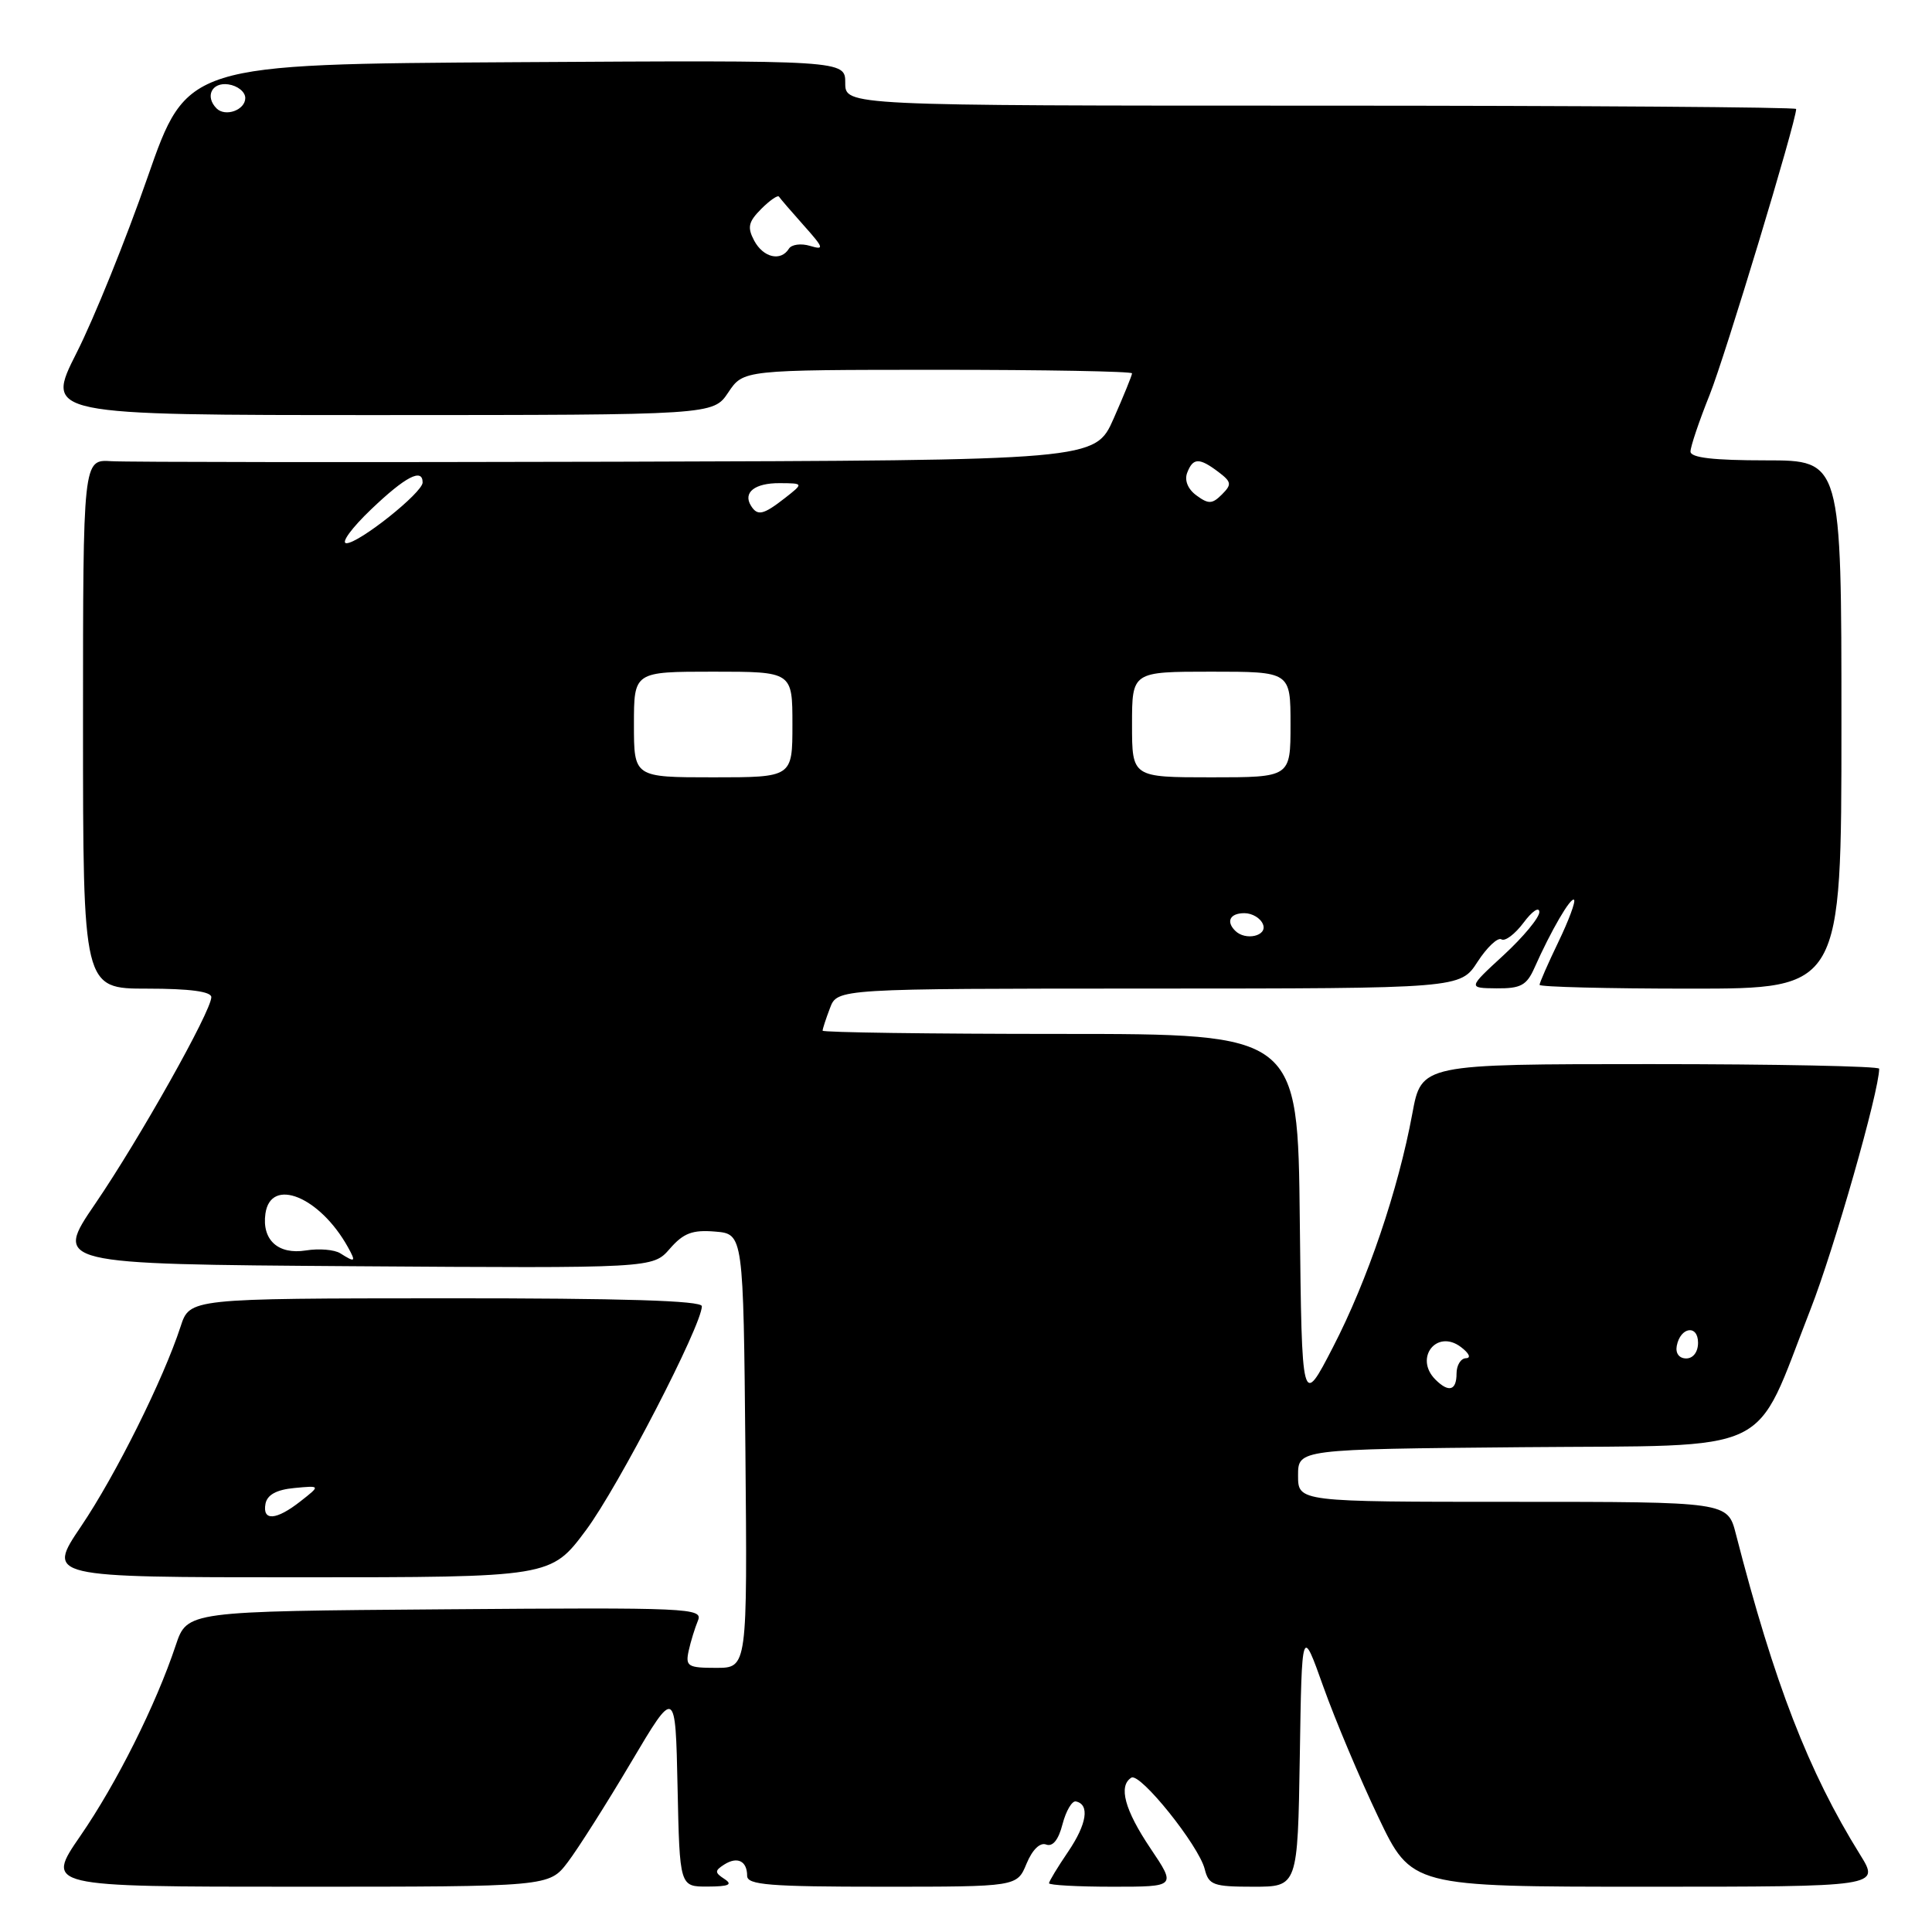 <?xml version="1.0" encoding="UTF-8" standalone="no"?>
<!DOCTYPE svg PUBLIC "-//W3C//DTD SVG 1.1//EN" "http://www.w3.org/Graphics/SVG/1.1/DTD/svg11.dtd" >
<svg xmlns="http://www.w3.org/2000/svg" xmlns:xlink="http://www.w3.org/1999/xlink" version="1.1" viewBox="0 0 256 256">
 <g >
 <path fill="currentColor"
d=" M 75.23 246.75 C 76.59 244.96 80.36 239.02 83.60 233.55 C 89.50 223.60 89.50 223.60 89.78 236.80 C 90.06 250.00 90.06 250.00 93.78 249.98 C 96.57 249.97 97.13 249.72 96.00 248.98 C 94.69 248.13 94.69 247.88 95.95 247.07 C 97.70 245.95 99.00 246.58 99.00 248.56 C 99.00 249.76 101.98 250.00 116.88 250.00 C 134.76 250.00 134.76 250.00 136.02 246.95 C 136.79 245.09 137.81 244.10 138.62 244.41 C 139.49 244.74 140.26 243.79 140.79 241.71 C 141.25 239.95 142.05 238.59 142.56 238.70 C 144.42 239.09 144.02 241.69 141.54 245.35 C 140.14 247.41 139.00 249.29 139.00 249.54 C 139.00 249.79 142.79 250.00 147.43 250.00 C 155.86 250.00 155.86 250.00 152.43 244.90 C 149.03 239.84 148.16 236.64 149.91 235.55 C 151.07 234.84 158.84 244.53 159.63 247.66 C 160.16 249.78 160.76 250.00 166.08 250.00 C 171.95 250.00 171.95 250.00 172.23 232.75 C 172.50 215.50 172.50 215.50 175.35 223.50 C 176.92 227.90 180.19 235.66 182.62 240.75 C 187.03 250.00 187.03 250.00 218.07 250.00 C 249.11 250.00 249.11 250.00 246.47 245.75 C 239.62 234.73 235.11 223.08 230.01 203.25 C 228.92 199.00 228.92 199.00 200.46 199.00 C 172.00 199.00 172.00 199.00 172.00 195.51 C 172.00 192.03 172.00 192.03 201.72 191.76 C 235.75 191.46 232.21 193.15 239.90 173.50 C 243.02 165.54 249.00 144.58 249.00 141.61 C 249.00 141.28 235.35 141.00 218.67 141.00 C 188.35 141.00 188.35 141.00 187.14 147.56 C 185.28 157.63 181.20 169.66 176.63 178.50 C 172.50 186.50 172.50 186.50 172.23 161.75 C 171.97 137.00 171.97 137.00 140.48 137.00 C 123.17 137.00 109.00 136.80 109.00 136.57 C 109.00 136.33 109.44 134.98 109.98 133.57 C 110.95 131.00 110.95 131.00 152.23 130.99 C 193.50 130.98 193.50 130.98 195.78 127.45 C 197.04 125.51 198.46 124.17 198.95 124.47 C 199.43 124.77 200.75 123.77 201.88 122.26 C 203.01 120.74 203.95 120.10 203.97 120.84 C 203.99 121.57 201.86 124.14 199.25 126.55 C 194.50 130.92 194.50 130.92 198.30 130.96 C 201.50 130.99 202.29 130.57 203.32 128.25 C 205.52 123.30 208.14 118.81 208.57 119.23 C 208.80 119.46 207.86 121.98 206.49 124.82 C 205.12 127.66 204.00 130.22 204.00 130.50 C 204.00 130.77 213.00 131.00 224.00 131.00 C 244.00 131.00 244.00 131.00 244.00 96.00 C 244.00 61.00 244.00 61.00 234.00 61.00 C 227.02 61.00 224.00 60.65 224.00 59.83 C 224.00 59.18 225.14 55.80 226.54 52.31 C 228.59 47.19 238.00 16.09 238.00 14.44 C 238.00 14.20 209.65 14.00 175.00 14.00 C 112.00 14.00 112.00 14.00 112.00 10.99 C 112.00 7.98 112.00 7.98 68.39 8.24 C 24.78 8.50 24.78 8.50 19.55 23.50 C 16.68 31.75 12.45 42.21 10.15 46.75 C 5.98 55.00 5.98 55.00 50.24 55.00 C 94.50 54.99 94.50 54.99 96.50 52.00 C 98.50 49.01 98.50 49.01 124.25 49.00 C 138.41 49.00 150.00 49.21 150.00 49.47 C 150.00 49.73 148.90 52.43 147.56 55.47 C 145.11 61.00 145.11 61.00 81.81 61.18 C 46.99 61.27 16.81 61.24 14.75 61.11 C 11.00 60.87 11.00 60.87 11.00 95.93 C 11.00 131.00 11.00 131.00 19.50 131.00 C 25.14 131.00 28.00 131.38 28.00 132.13 C 28.00 133.97 18.49 150.90 12.62 159.50 C 7.16 167.50 7.16 167.50 46.83 167.78 C 86.50 168.05 86.50 168.05 88.75 165.47 C 90.56 163.39 91.75 162.94 94.75 163.19 C 98.50 163.50 98.50 163.50 98.77 192.25 C 99.03 221.00 99.03 221.00 94.90 221.00 C 91.14 221.00 90.81 220.80 91.25 218.75 C 91.52 217.51 92.08 215.71 92.48 214.74 C 93.18 213.07 91.36 212.99 59.01 213.24 C 24.80 213.50 24.80 213.50 23.29 218.00 C 20.66 225.90 15.45 236.30 10.66 243.25 C 6.01 250.00 6.01 250.00 39.39 250.00 C 72.76 250.00 72.76 250.00 75.23 246.75 Z  M 77.65 202.75 C 81.92 197.02 93.00 175.59 93.00 173.08 C 93.00 172.34 82.52 172.02 59.07 172.03 C 25.14 172.05 25.14 172.05 23.93 175.77 C 21.66 182.74 15.32 195.48 10.74 202.25 C 6.18 209.00 6.18 209.00 39.59 209.00 C 73.00 209.00 73.00 209.00 77.65 202.75 Z  M 190.20 182.80 C 187.34 179.94 190.38 176.06 193.58 178.49 C 194.67 179.31 194.96 179.95 194.25 179.97 C 193.56 179.99 193.00 180.90 193.00 182.00 C 193.00 184.27 191.96 184.56 190.20 182.80 Z  M 222.18 178.33 C 222.66 175.82 225.00 175.48 225.00 177.92 C 225.00 179.15 224.35 180.00 223.43 180.00 C 222.50 180.00 221.99 179.32 222.18 178.33 Z  M 45.09 166.07 C 44.31 165.58 42.26 165.41 40.54 165.69 C 36.86 166.28 34.68 164.30 35.17 160.81 C 35.87 155.91 42.38 158.56 46.10 165.25 C 47.20 167.23 47.08 167.33 45.09 166.07 Z  M 163.67 123.33 C 162.42 122.09 162.99 121.00 164.89 121.00 C 165.93 121.00 167.05 121.67 167.36 122.50 C 167.95 124.03 165.02 124.69 163.67 123.33 Z  M 84.00 96.00 C 84.00 89.00 84.00 89.00 94.50 89.00 C 105.00 89.00 105.00 89.00 105.00 96.00 C 105.00 103.00 105.00 103.00 94.50 103.00 C 84.00 103.00 84.00 103.00 84.00 96.00 Z  M 150.00 96.00 C 150.00 89.00 150.00 89.00 160.50 89.00 C 171.00 89.00 171.00 89.00 171.00 96.00 C 171.00 103.00 171.00 103.00 160.50 103.00 C 150.00 103.00 150.00 103.00 150.00 96.00 Z  M 49.19 67.48 C 53.71 63.16 56.00 61.97 56.00 63.93 C 56.00 65.28 47.55 72.00 45.90 71.98 C 45.13 71.96 46.61 69.94 49.19 67.48 Z  M 99.50 67.00 C 98.42 65.25 100.02 64.00 103.31 64.02 C 106.50 64.04 106.50 64.04 104.00 66.00 C 101.14 68.23 100.37 68.41 99.50 67.00 Z  M 158.54 65.65 C 157.40 64.82 156.92 63.65 157.31 62.64 C 158.08 60.64 158.91 60.62 161.45 62.54 C 163.19 63.86 163.24 64.19 161.91 65.52 C 160.63 66.80 160.13 66.82 158.54 65.65 Z  M 99.93 31.88 C 99.00 30.12 99.16 29.40 100.87 27.68 C 102.01 26.54 103.07 25.81 103.22 26.06 C 103.38 26.31 104.85 28.02 106.50 29.87 C 109.17 32.86 109.26 33.16 107.33 32.58 C 106.14 32.22 104.88 32.39 104.53 32.96 C 103.46 34.68 101.14 34.14 99.93 31.88 Z  M 28.70 14.37 C 27.13 12.79 28.06 10.87 30.25 11.18 C 31.49 11.36 32.50 12.17 32.50 12.99 C 32.50 14.58 29.87 15.53 28.70 14.37 Z  M 35.18 199.25 C 35.41 198.07 36.64 197.39 39.00 197.17 C 42.48 196.84 42.48 196.84 39.83 198.92 C 36.60 201.46 34.74 201.59 35.18 199.25 Z "/>
</g>
</svg>